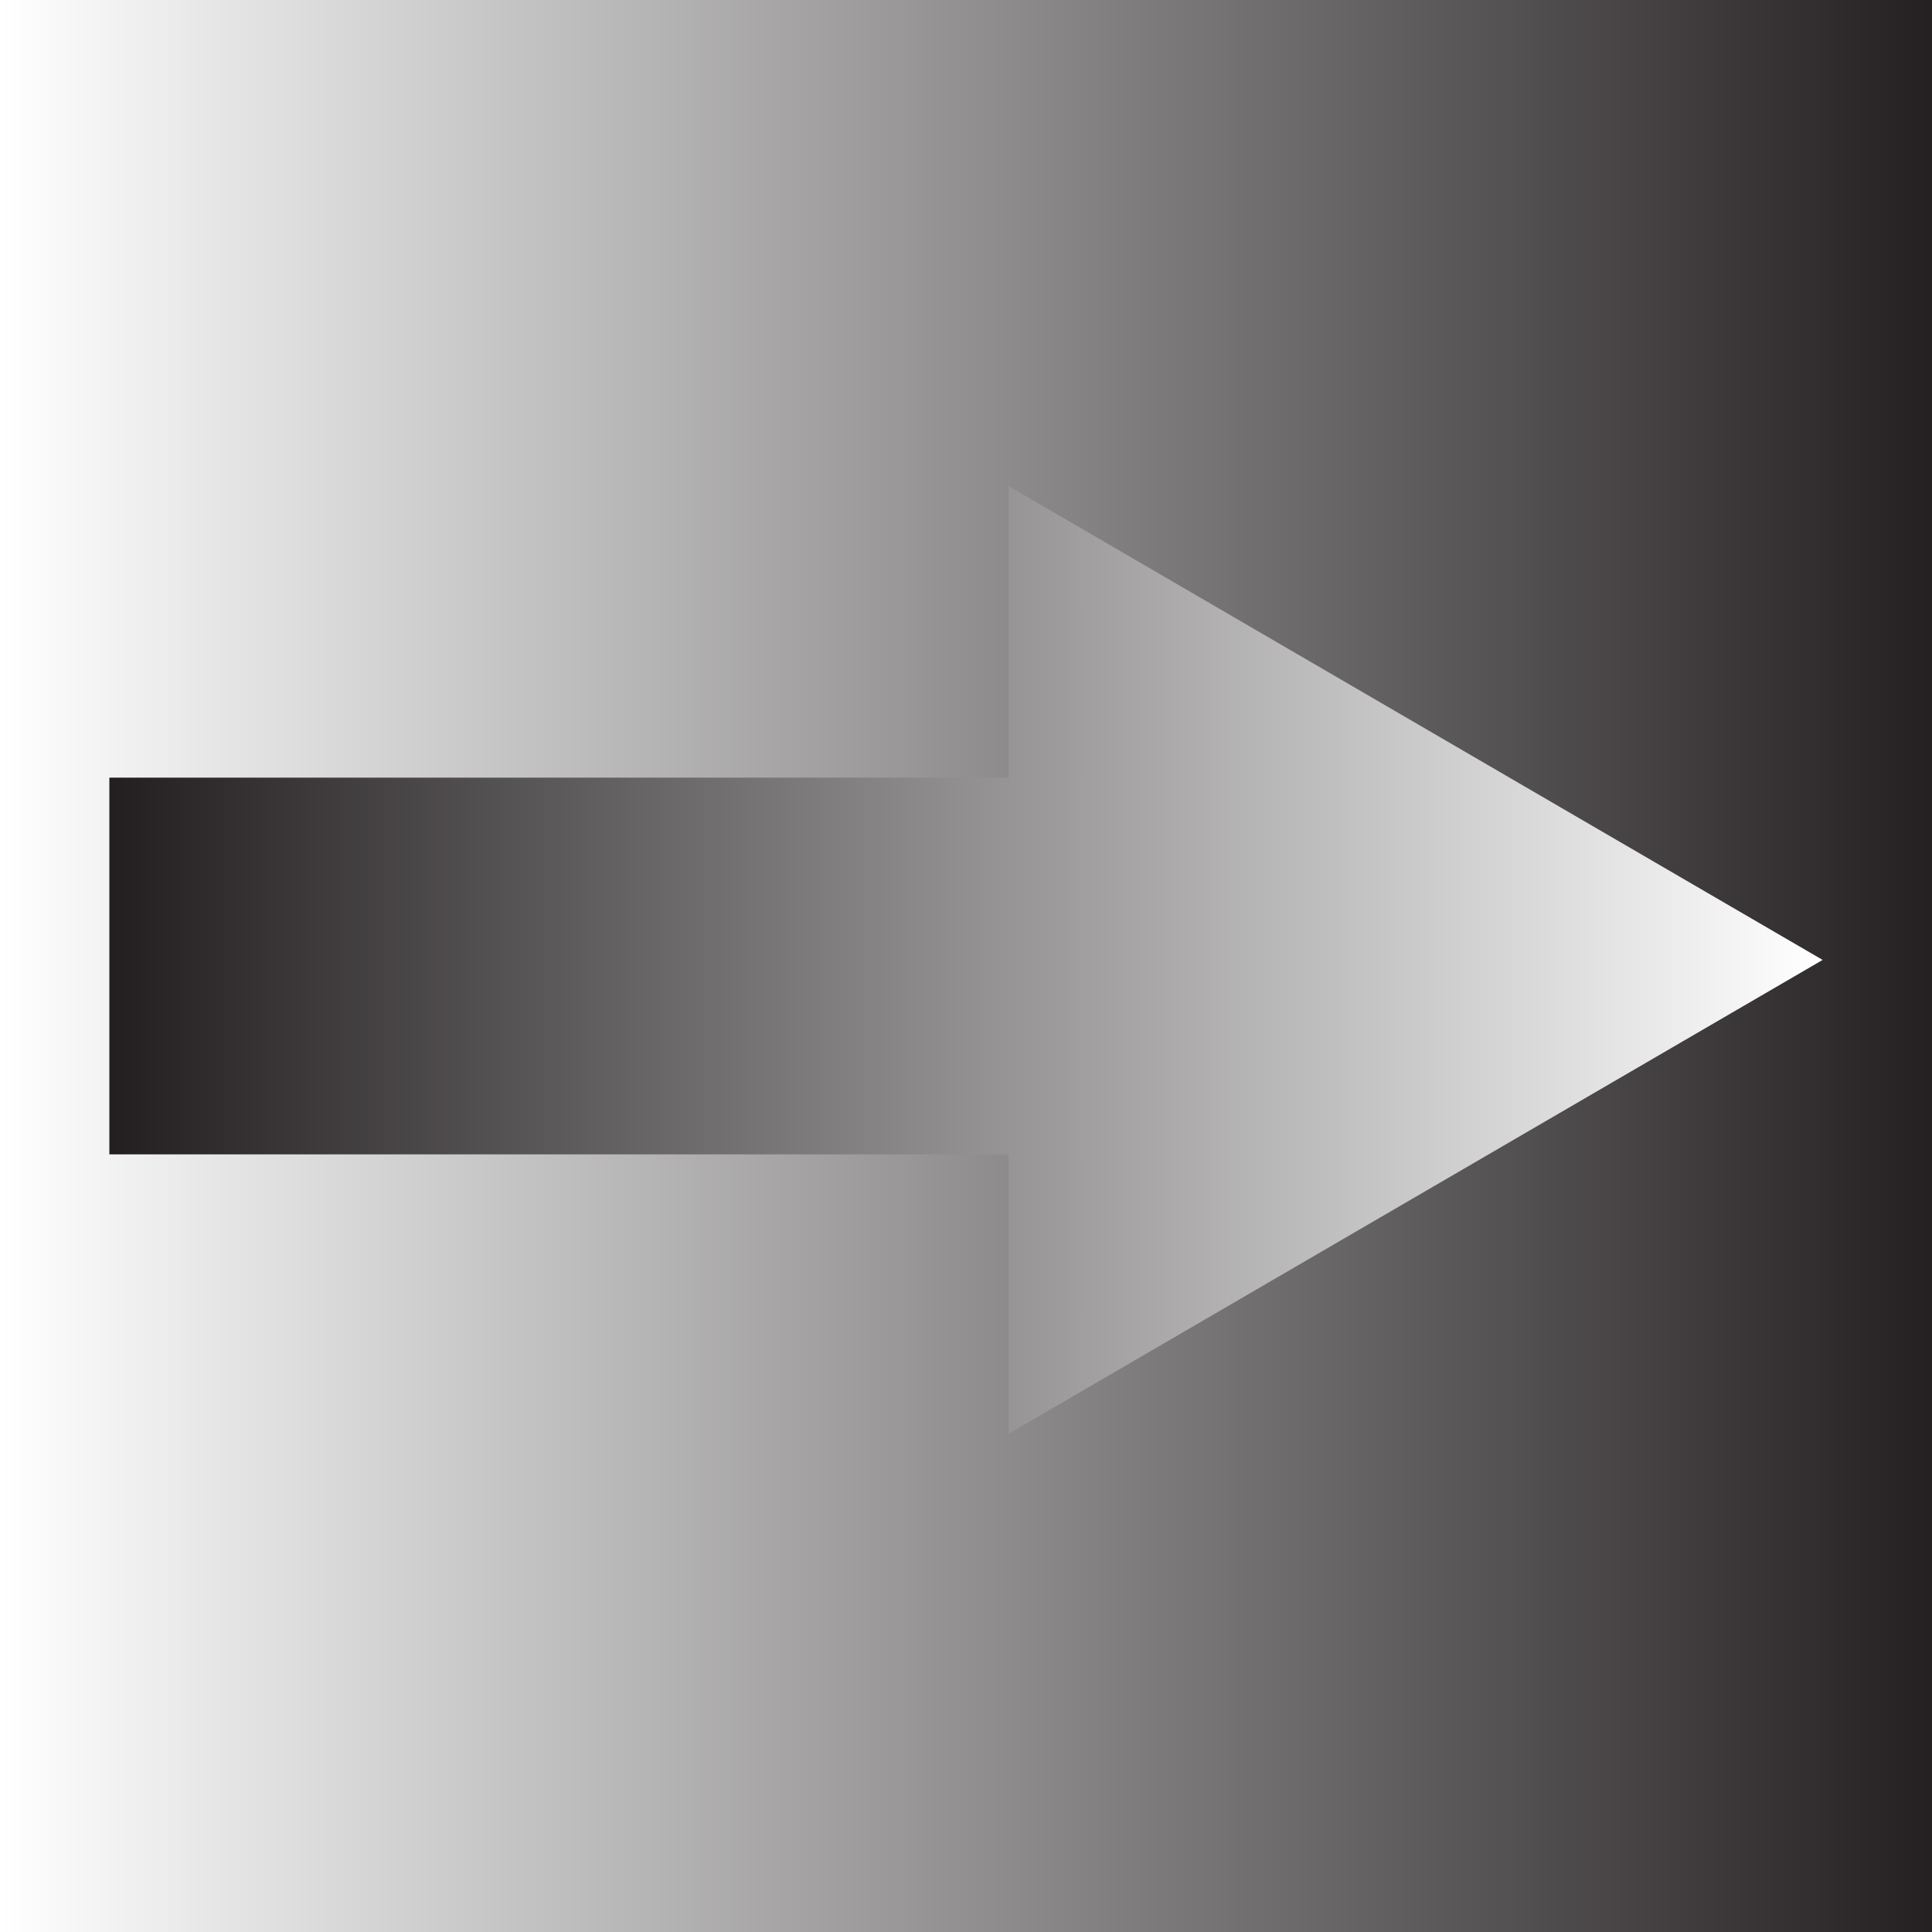 <?xml version="1.0" encoding="utf-8"?>
<!-- Generator: Adobe Illustrator 28.1.0, SVG Export Plug-In . SVG Version: 6.00 Build 0)  -->
<svg version="1.1" id="Layer_1" xmlns="http://www.w3.org/2000/svg" xmlns:xlink="http://www.w3.org/1999/xlink" x="0px" y="0px"
	 viewBox="0 0 15.9 15.9" style="enable-background:new 0 0 15.9 15.9;" xml:space="preserve">
<rect x="0" y="0" width="15.9" height="15.9" fill="#808080" stroke="none"/>
<style type="text/css">
	.st0{fill:url(#SVGID_1_);}
	.st1{fill:url(#SVGID_00000137093249255538942610000013224827013392923277_);}
</style>
<linearGradient id="SVGID_1_" gradientUnits="userSpaceOnUse" x1="0" y1="8" x2="16" y2="8">
	<stop  offset="0" style="stop-color:#FFFFFF"/>
	<stop  offset="1" style="stop-color:#231F20"/>
</linearGradient>
<rect class="st0" width="16" height="16"/>
<linearGradient id="SVGID_00000018939827584208991440000007907631071508604812_" gradientUnits="userSpaceOnUse" x1="14.975" y1="7.93" x2="0.924" y2="7.93">
	<stop  offset="0" style="stop-color:#FFFFFF"/>
	<stop  offset="1" style="stop-color:#231F20"/>
</linearGradient>
<polygon style="fill:url(#SVGID_00000018939827584208991440000007907631071508604812_);" points="15,7.9 8.3,4 8.3,6.4 0.9,6.4 
	0.9,9.5 8.3,9.5 8.3,11.8 "/>
</svg>
